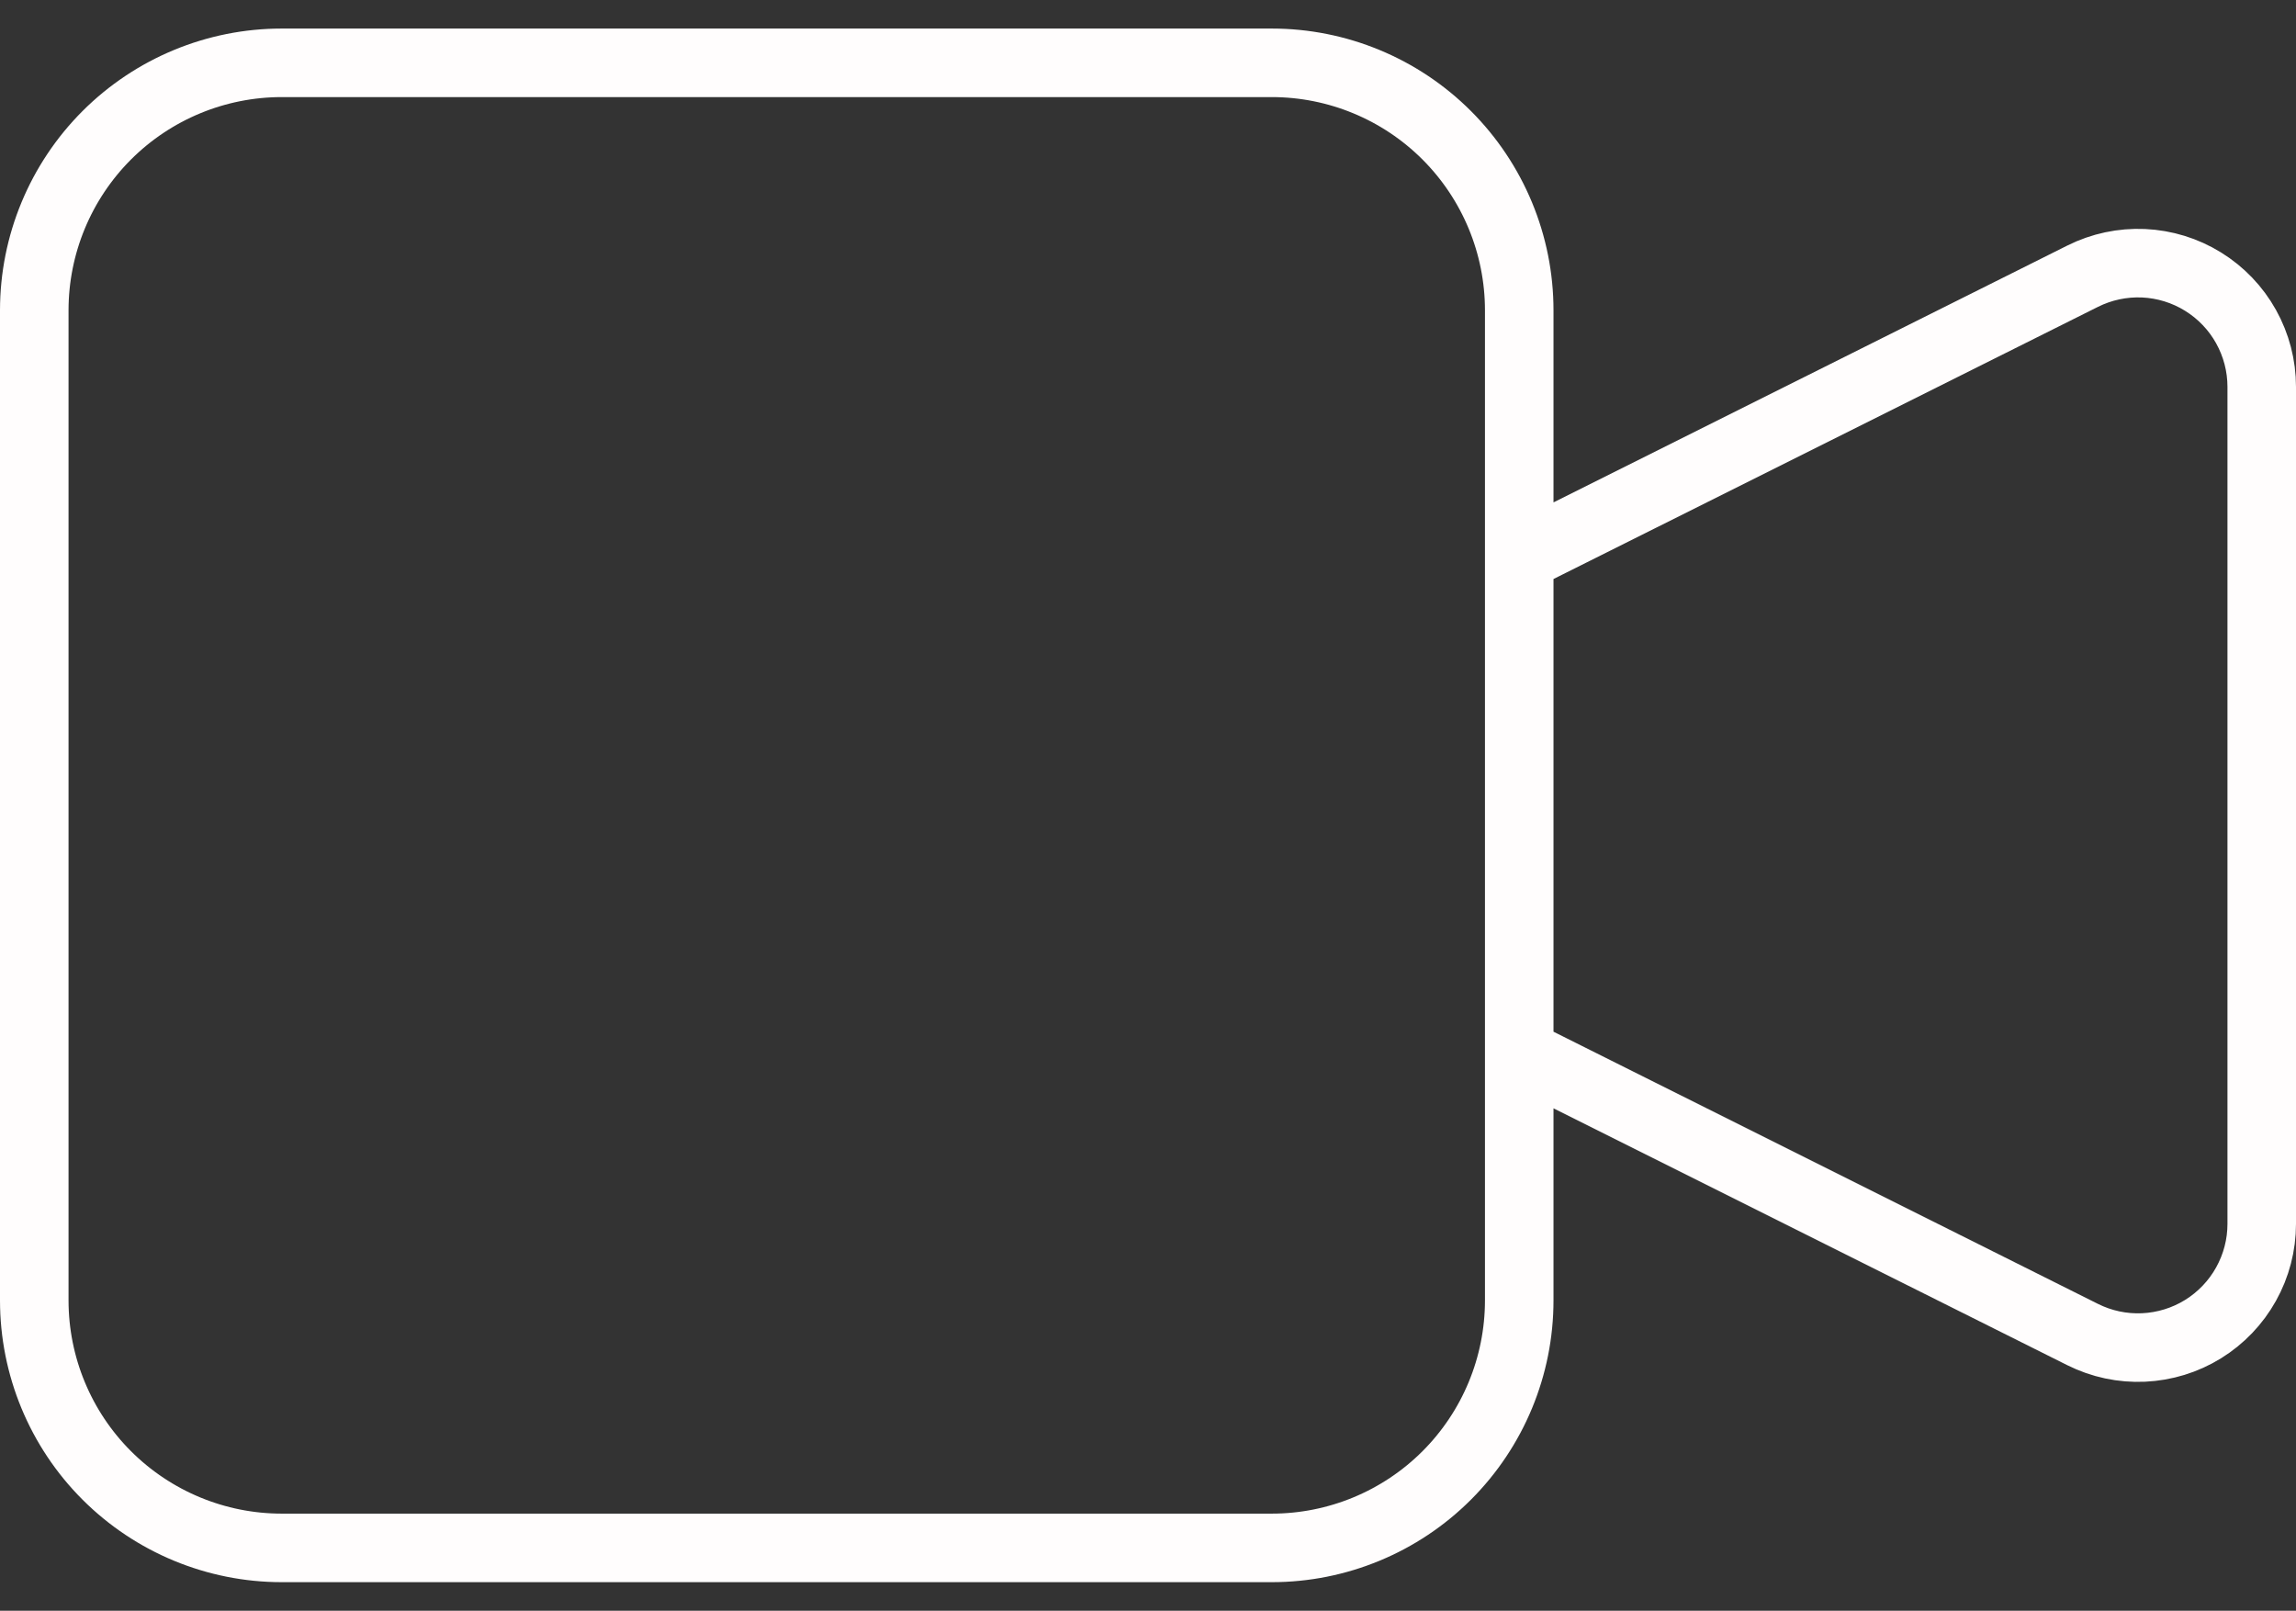 <svg width="67" height="47" viewBox="0 0 67 47" fill="none" xmlns="http://www.w3.org/2000/svg">
<rect x="0" y="0" width="67" height="47" fill="#333333" stroke="none"/>
<path d="M44.333 16.277L60.775 8.059C61.325 7.784 61.937 7.654 62.551 7.681C63.166 7.709 63.764 7.893 64.287 8.217C64.81 8.54 65.243 8.992 65.542 9.529C65.842 10.067 66 10.672 66 11.287V35.712C66 36.328 65.842 36.933 65.542 37.47C65.243 38.007 64.81 38.459 64.287 38.783C63.764 39.106 63.166 39.29 62.551 39.318C61.937 39.346 61.325 39.216 60.775 38.941L44.333 30.722M8.222 45.166H37.111C39.027 45.166 40.864 44.405 42.218 43.051C43.572 41.697 44.333 39.86 44.333 37.944V9.055C44.333 7.14 43.572 5.303 42.218 3.948C40.864 2.594 39.027 1.833 37.111 1.833H8.222C6.307 1.833 4.47 2.594 3.115 3.948C1.761 5.303 1 7.14 1 9.055V37.944C1 39.86 1.761 41.697 3.115 43.051C4.47 44.405 6.307 45.166 8.222 45.166Z" stroke="#FFFDFD" stroke-width="2" stroke-linecap="round" stroke-linejoin="round"/>
</svg>
